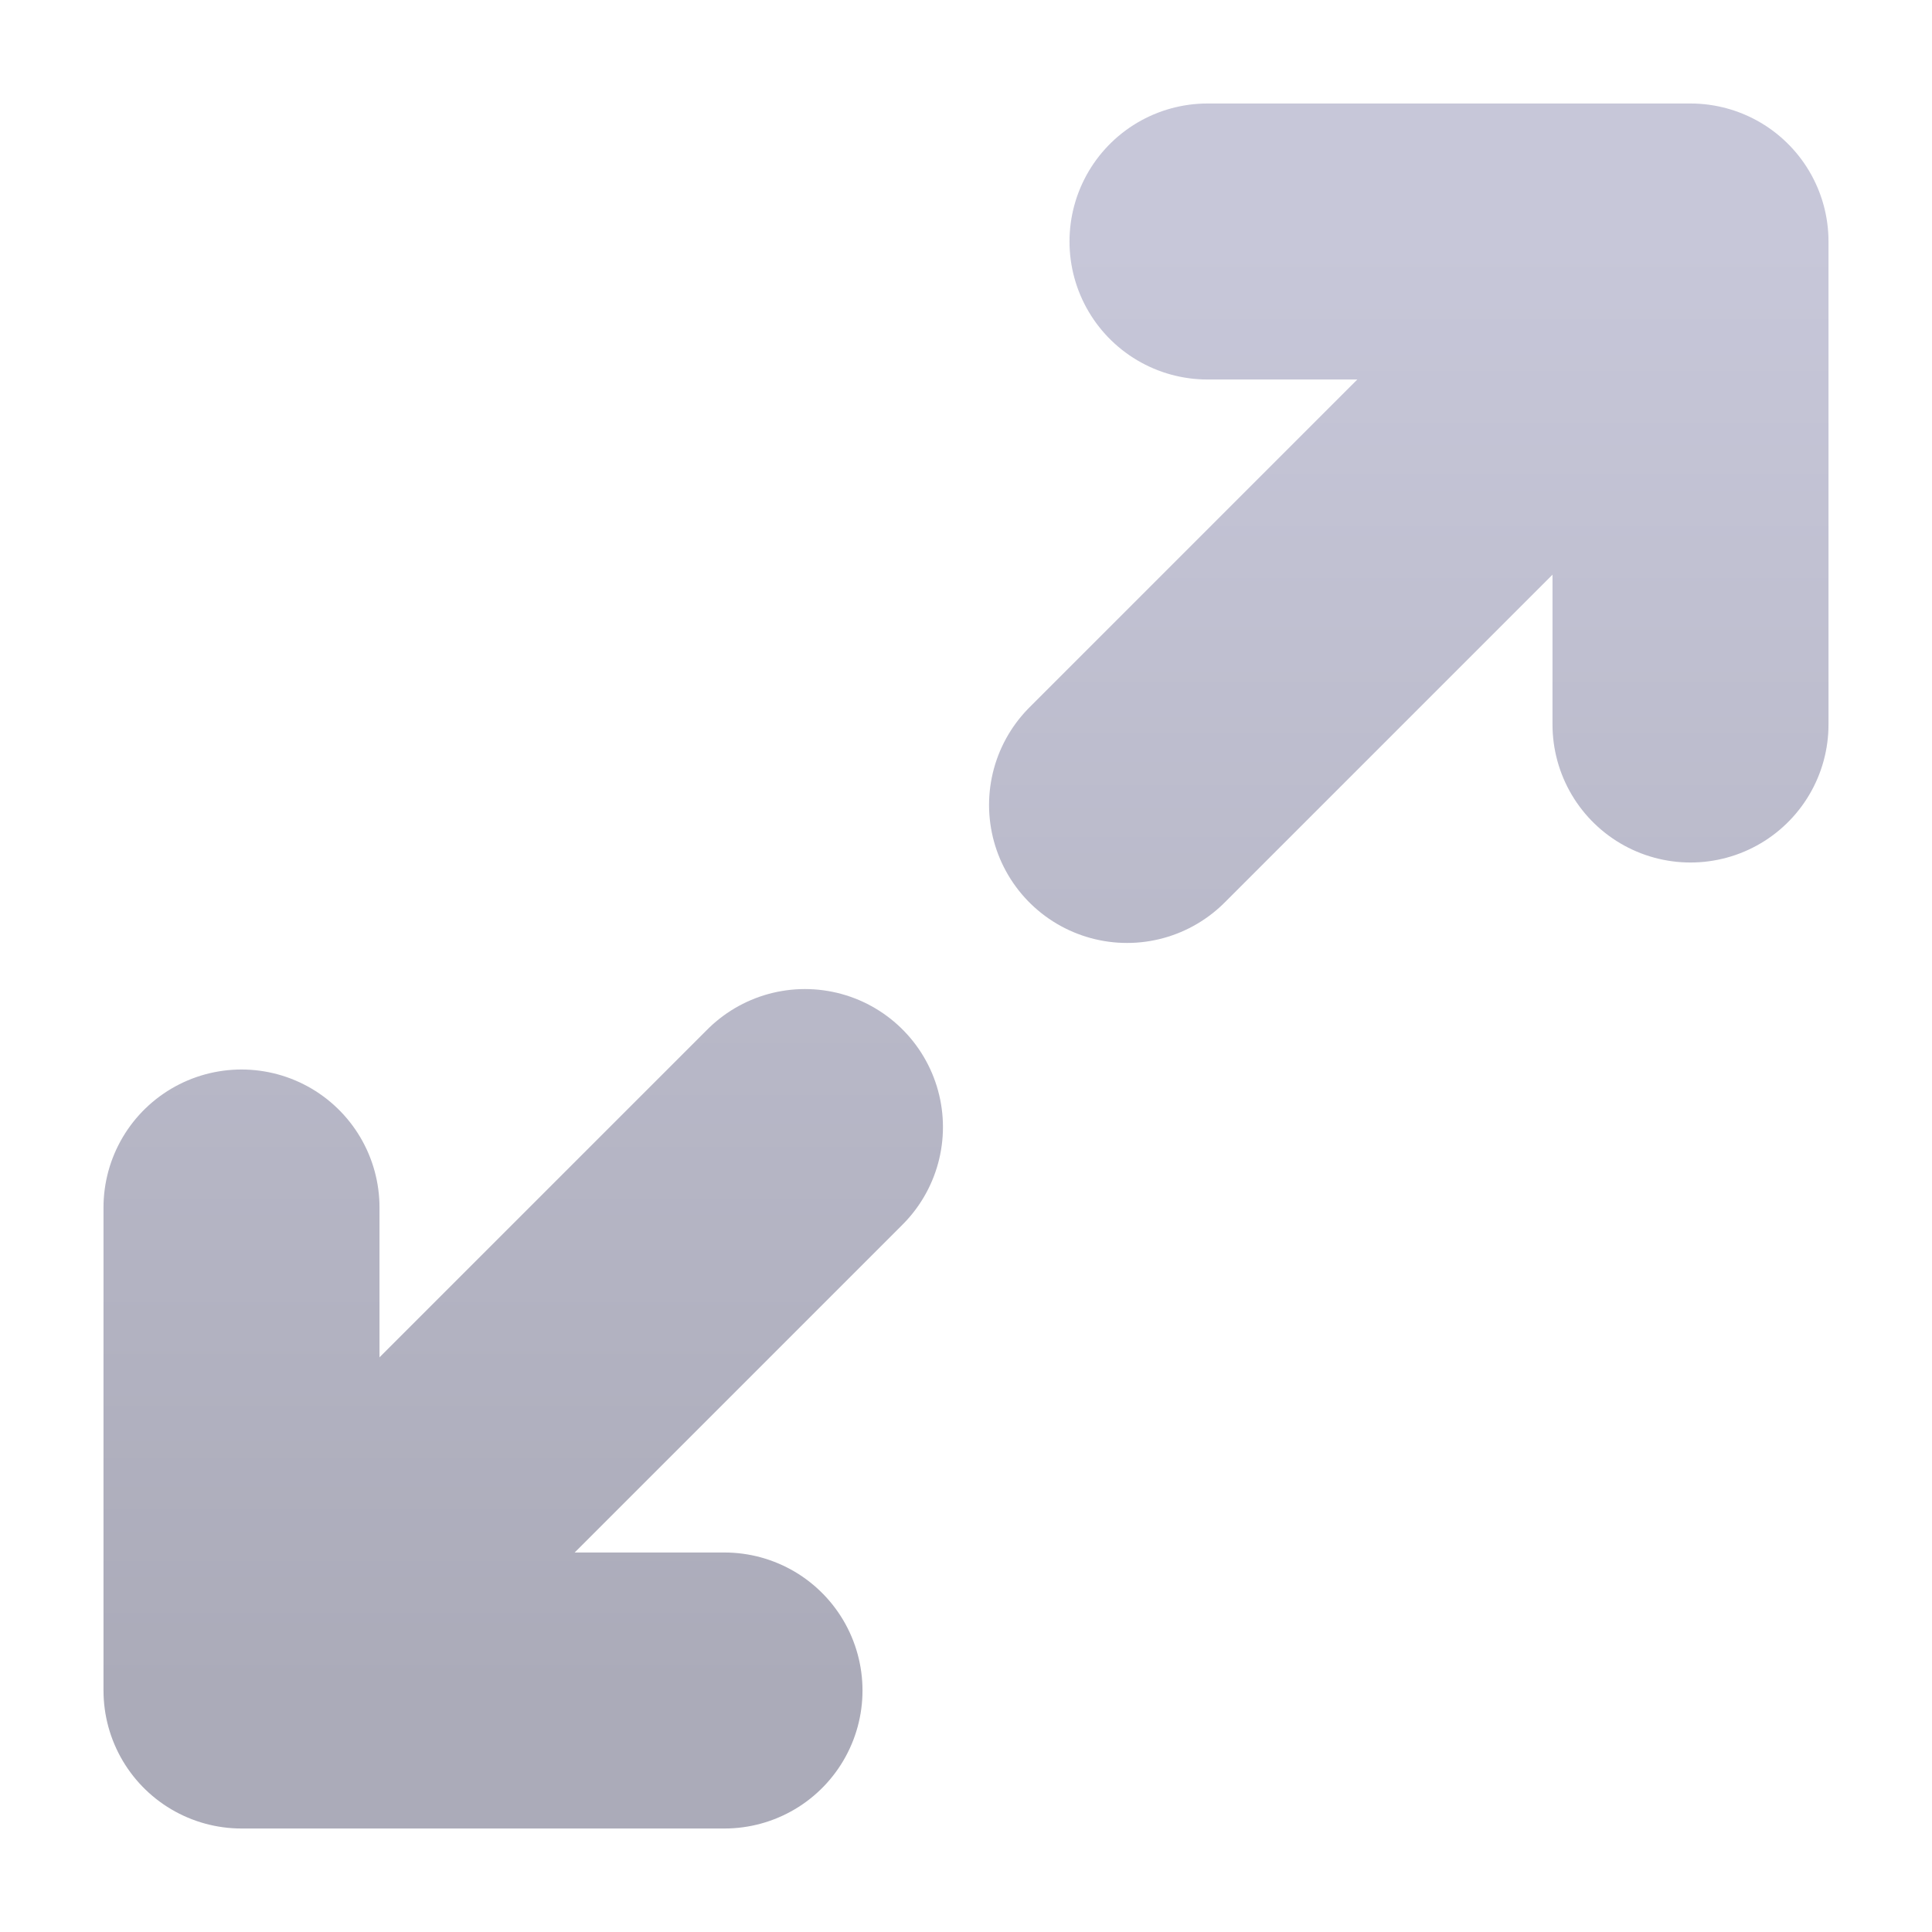 <svg width="14" height="14" viewBox="0 0 14 14" fill="none" xmlns="http://www.w3.org/2000/svg">
<g id="Maximize 02" clip-path="url(#clip0_589_979)">
<path id="Vector" d="M8.75 1.75H12.25M12.25 1.75V5.25M12.25 1.75L8.167 5.833M5.25 12.25H1.75M1.75 12.25V8.75M1.75 12.25L5.833 8.167" stroke="url(#paint0_linear_589_979)" stroke-width="2" stroke-linecap="round" stroke-linejoin="round"/>
</g>
<defs>
<linearGradient id="paint0_linear_589_979" x1="7" y1="1.75" x2="7" y2="12.25" gradientUnits="userSpaceOnUse">
<stop stop-color="#C7C7D9"/>
<stop offset="1" stop-color="#ABABB9"/>
<stop offset="1" stop-color="#ABABB9"/>
</linearGradient>
<clipPath id="clip0_589_979">
<rect width="14" height="14" fill="white"/>
</clipPath>
</defs>
</svg>
